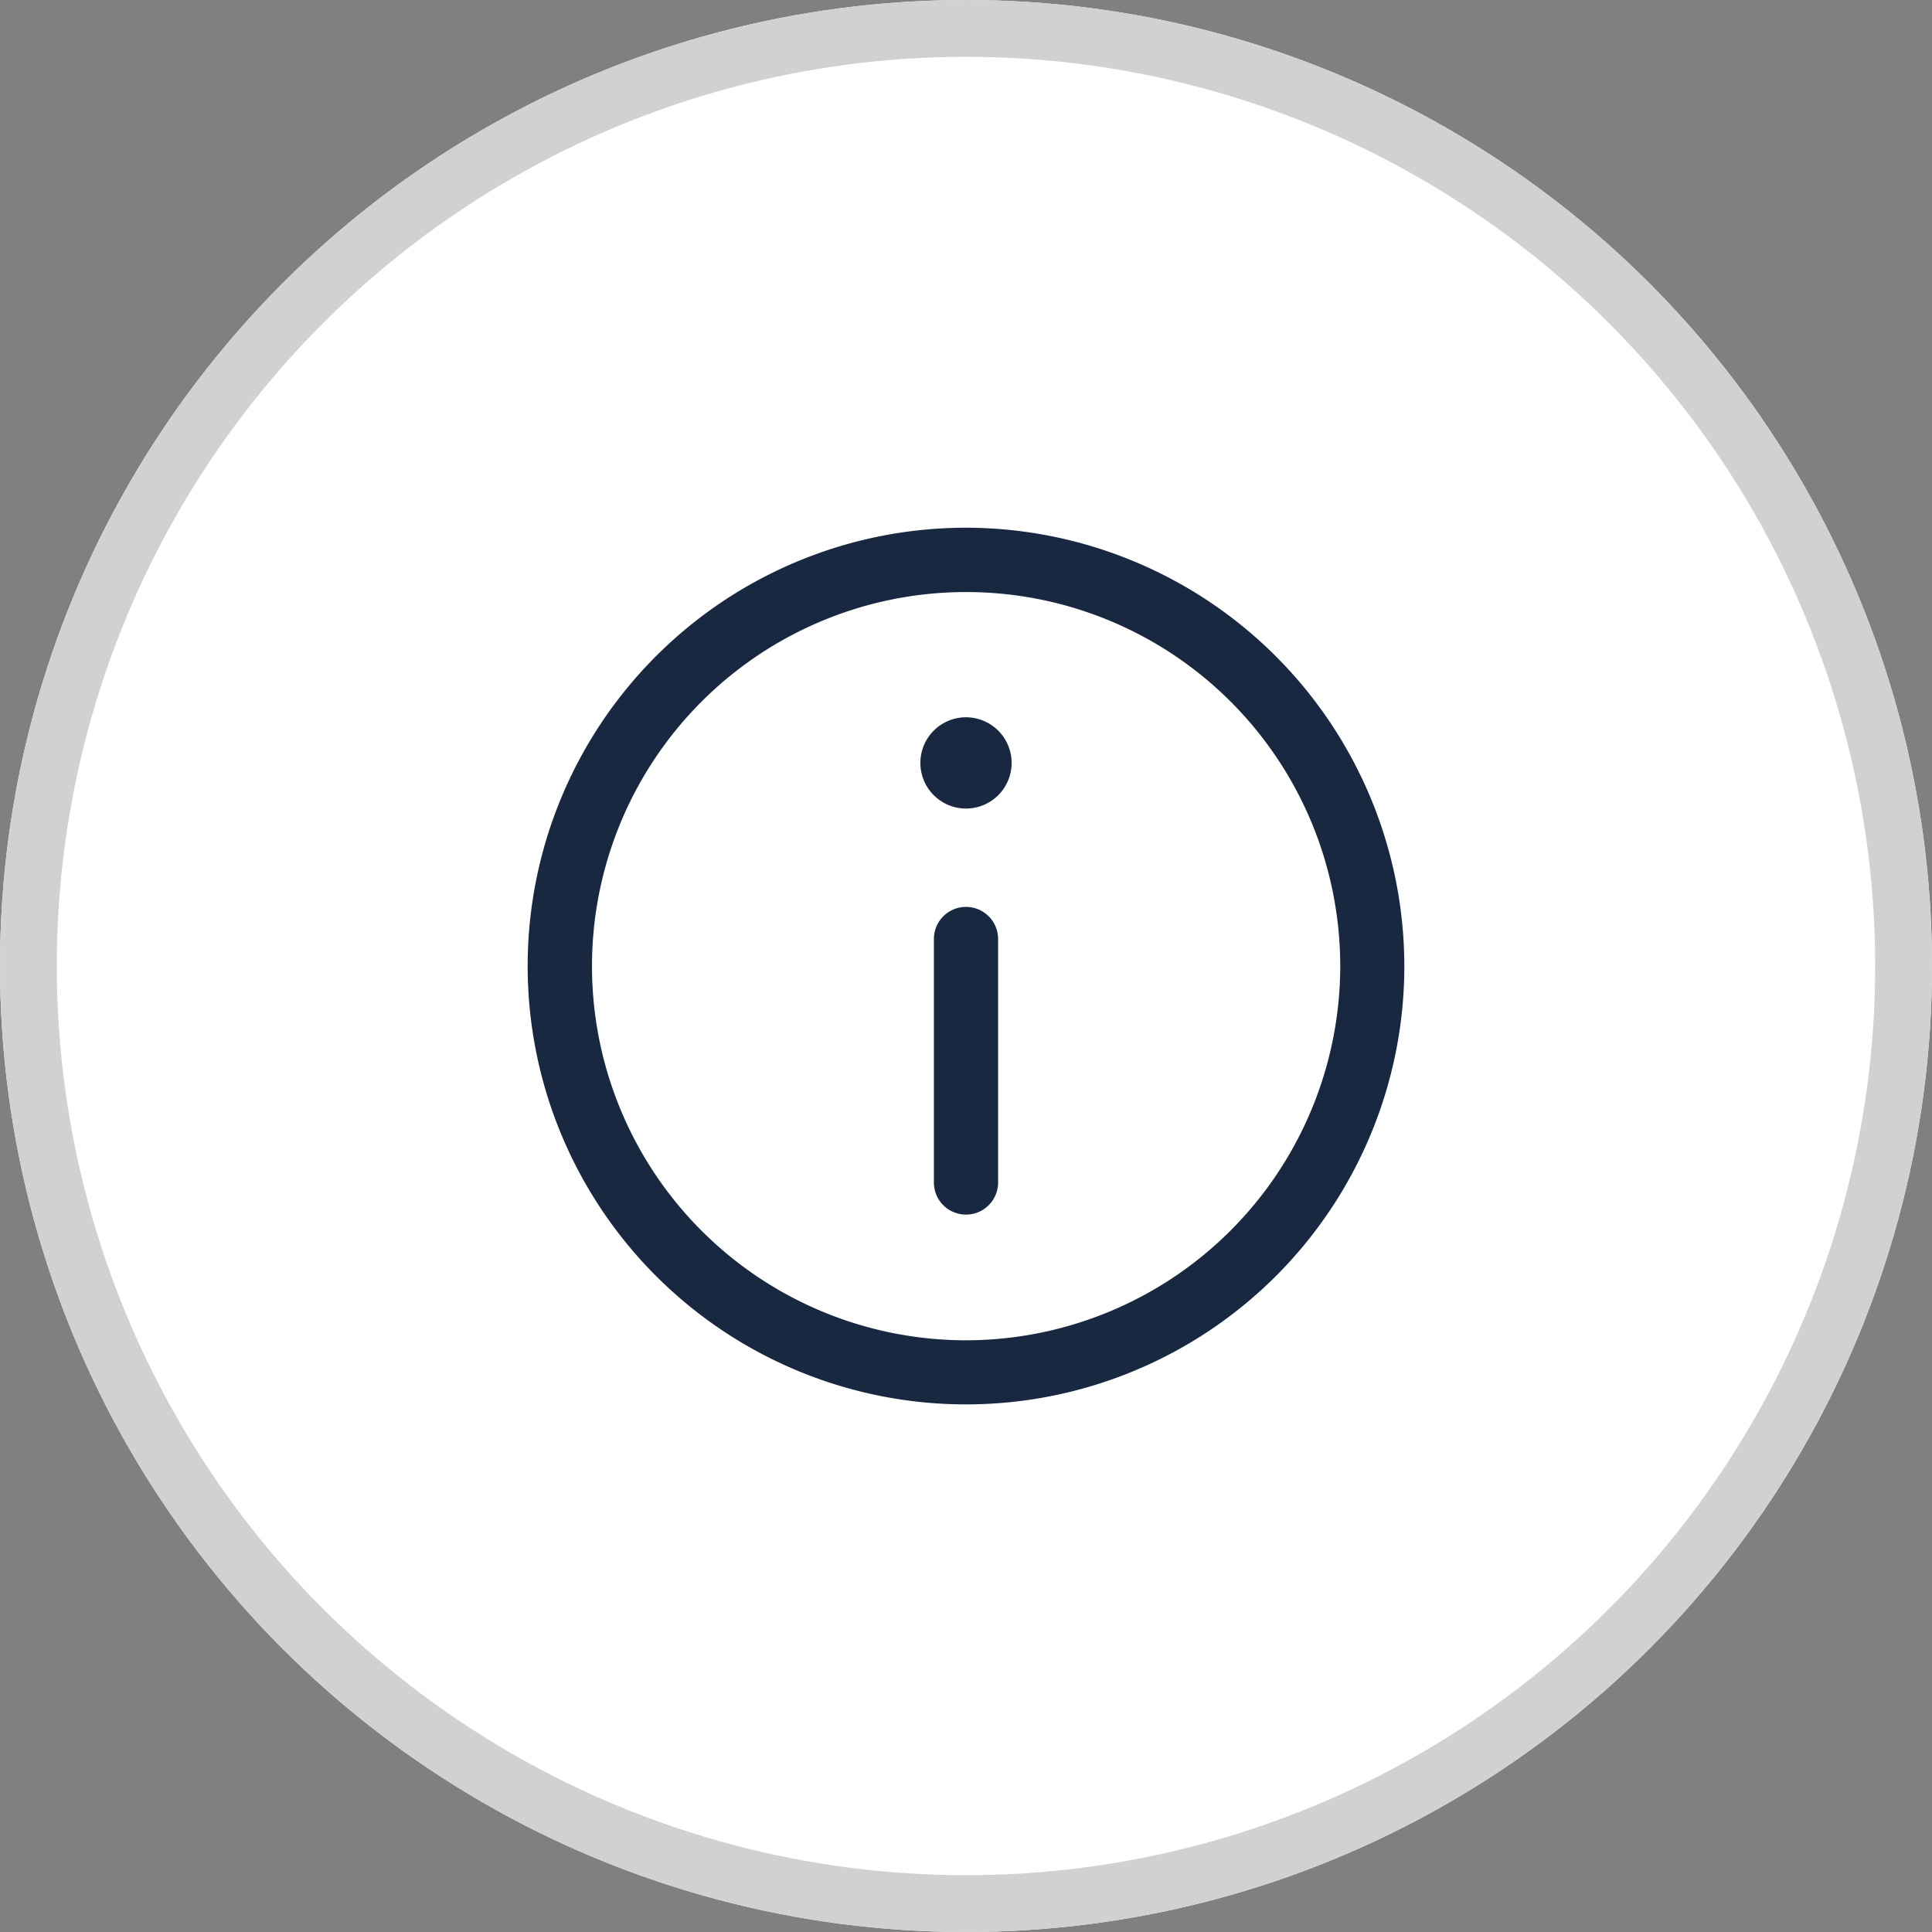 <svg xmlns="http://www.w3.org/2000/svg" width="34" height="34" viewBox="0 0 34 34">
  <rect x="0" y="0" width="34" height="34" fill="#808080" stroke="none"/>
  <g id="Group_3085" data-name="Group 3085" transform="translate(-535 -4094)">
    <g id="Ellipse_6" data-name="Ellipse 6" transform="translate(535 4094)" fill="#fff" stroke="#d1d1d1" stroke-width="1">
      <circle cx="17" cy="17" r="17" stroke="none"/>
      <circle cx="17" cy="17" r="16.5" fill="none"/>
    </g>
    <g id="information" transform="translate(544.136 4103.137)">
      <path id="Path_647" data-name="Path 647" d="M7.864,0a7.864,7.864,0,1,0,7.864,7.864A7.873,7.873,0,0,0,7.864,0Zm0,14.3A6.434,6.434,0,1,1,14.3,7.864,6.442,6.442,0,0,1,7.864,14.3Z" fill="#172840" stroke="#fff" stroke-width="0.3"/>
      <path id="Path_648" data-name="Path 648" d="M145.955,70a.953.953,0,1,0,.953.954A.954.954,0,0,0,145.955,70Z" transform="translate(-138.091 -66.664)" fill="#172840" stroke="#fff" stroke-width="0.3"/>
      <path id="Path_649" data-name="Path 649" d="M150.715,140a.715.715,0,0,0-.715.715V145a.715.715,0,1,0,1.43,0v-4.29A.715.715,0,0,0,150.715,140Z" transform="translate(-142.851 -133.327)" fill="#172840" stroke="#fff" stroke-width="0.3"/>
    </g>
  </g>
</svg>
